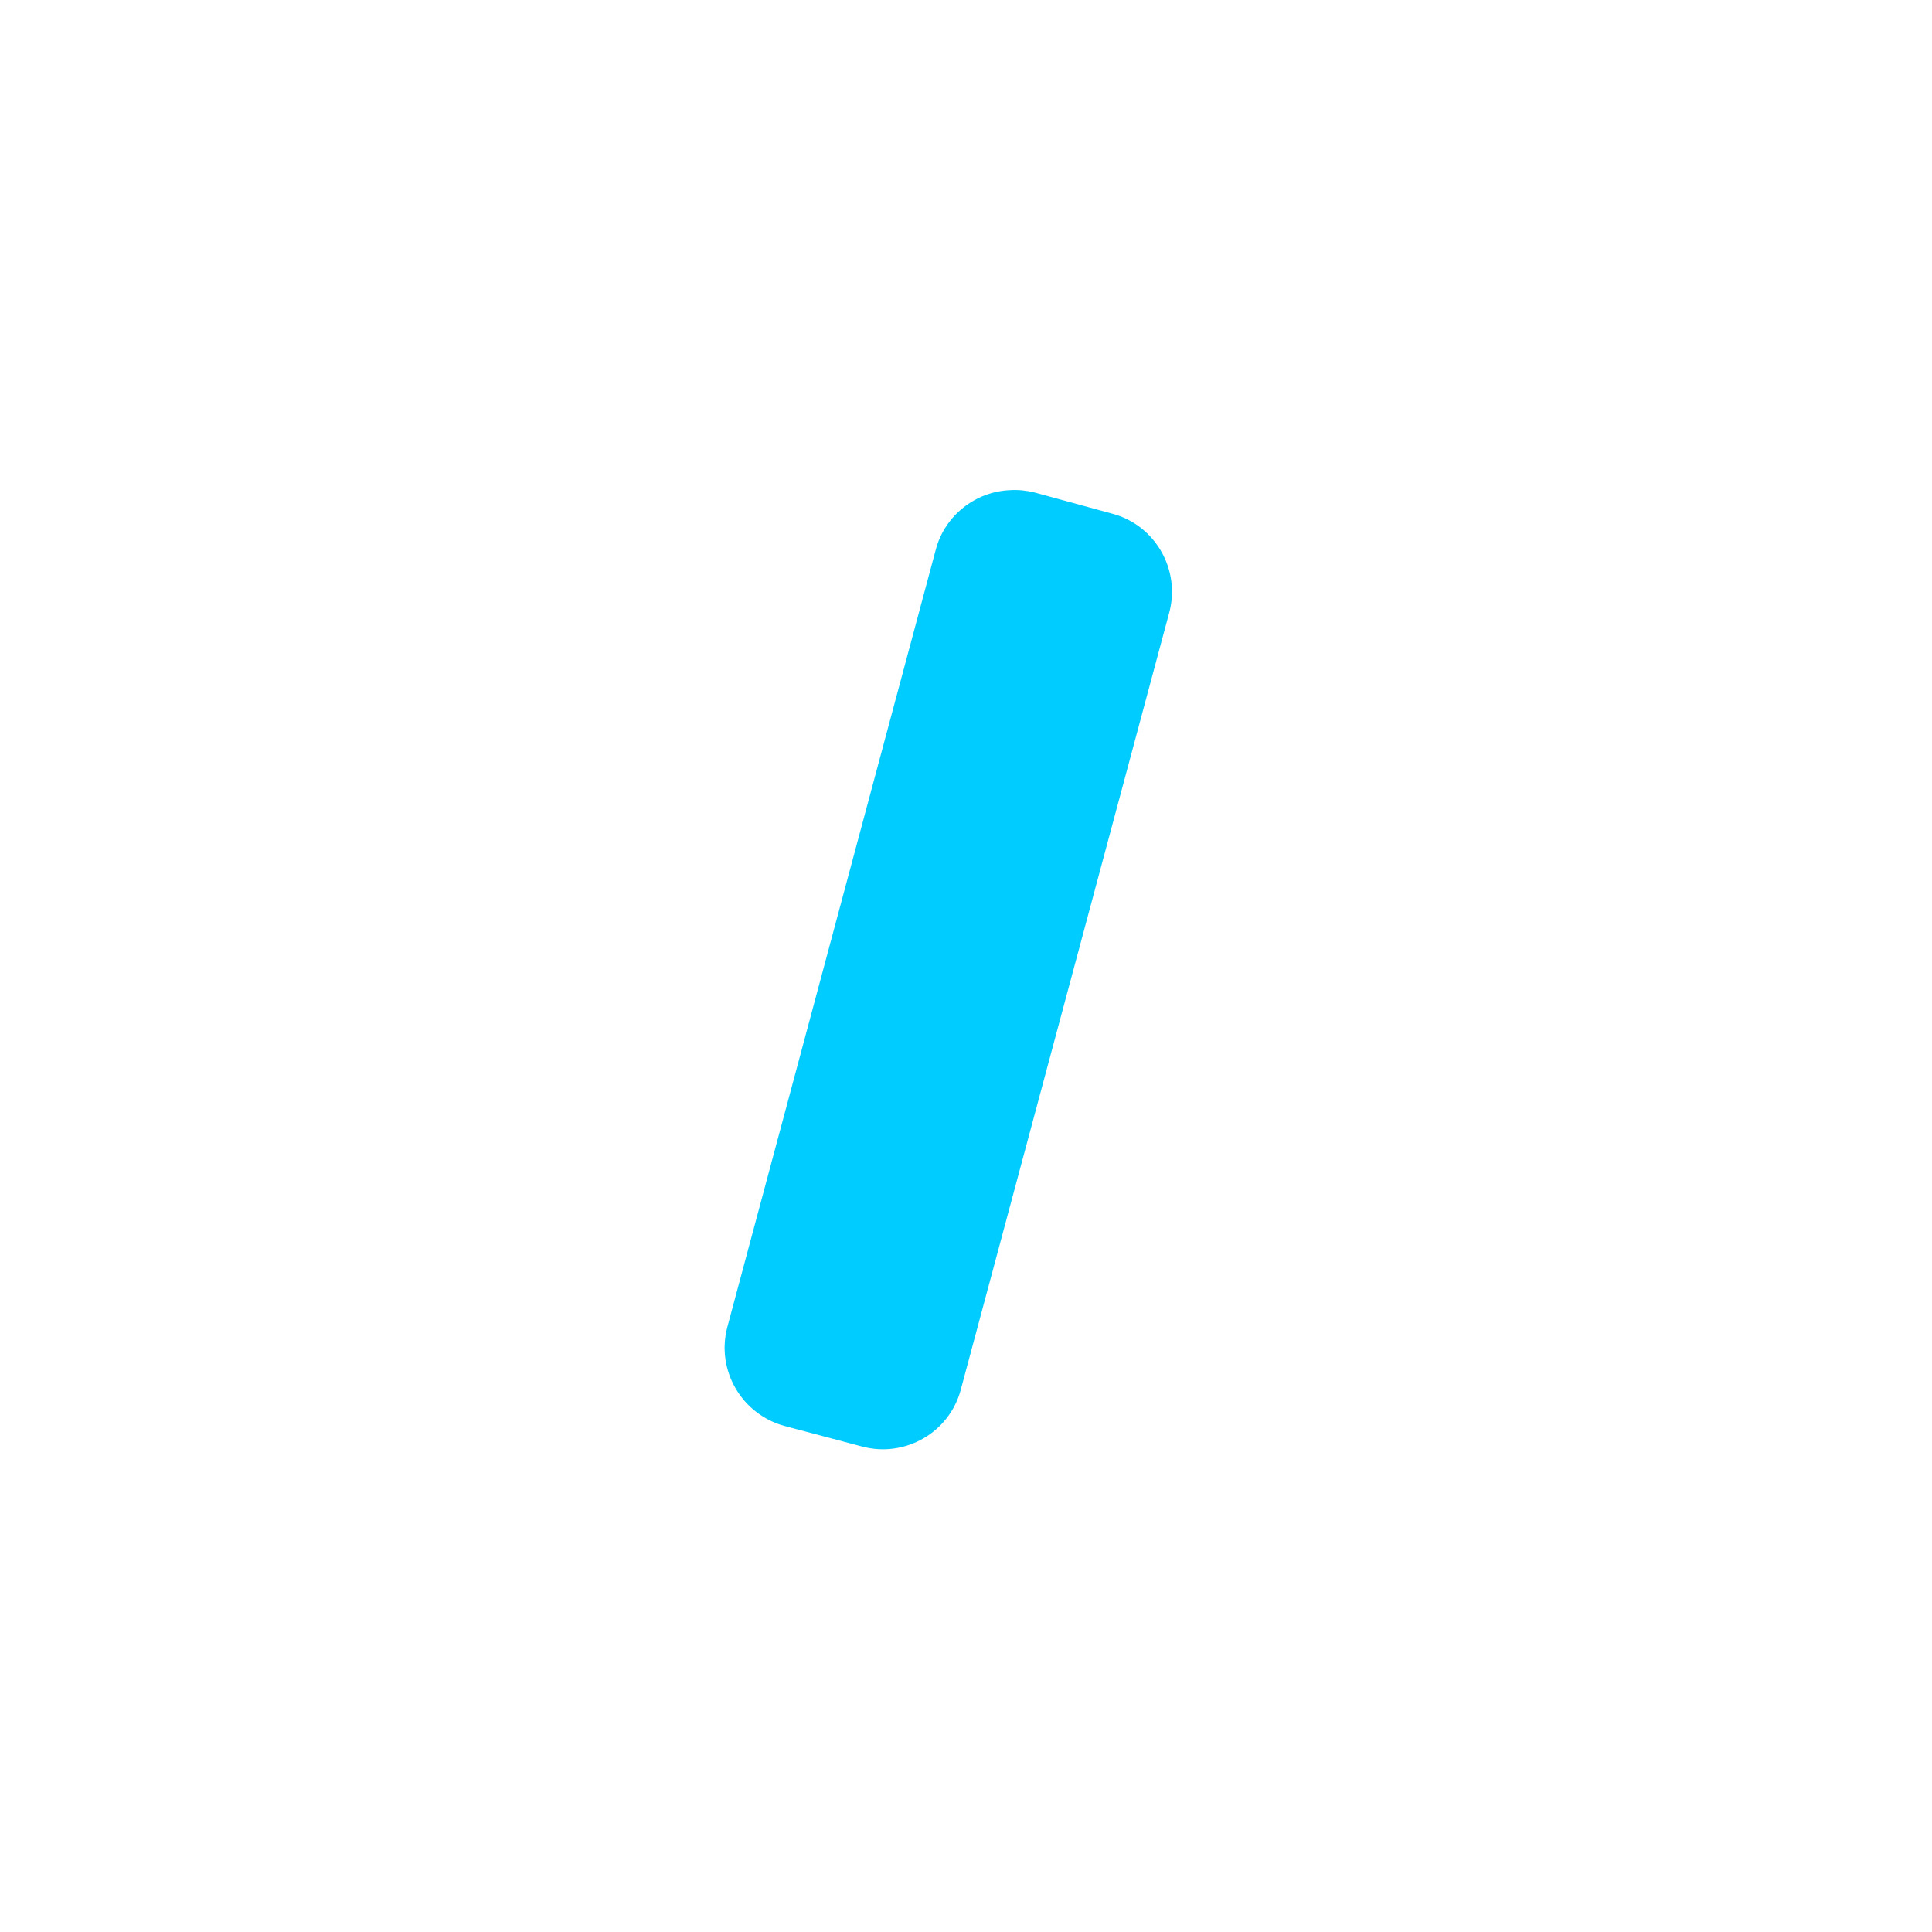 <svg xmlns="http://www.w3.org/2000/svg" xmlns:xlink="http://www.w3.org/1999/xlink" width="16" height="16" viewBox="0 0 16 16" version="1.1">
<g id="surface1">
<path style=" stroke:none;fill-rule:nonzero;fill:rgb(0%,80%,100%);fill-opacity:1;" d="M 8.367 4.059 C 8.078 4.07 7.824 4.27 7.75 4.551 L 6.023 10.992 C 5.93 11.348 6.141 11.711 6.496 11.809 L 7.141 11.98 C 7.496 12.074 7.863 11.863 7.957 11.508 L 9.684 5.07 C 9.777 4.715 9.566 4.348 9.211 4.254 L 8.566 4.078 C 8.5 4.062 8.434 4.055 8.367 4.059 Z M 8.367 4.059 "/>
</g>
</svg>
